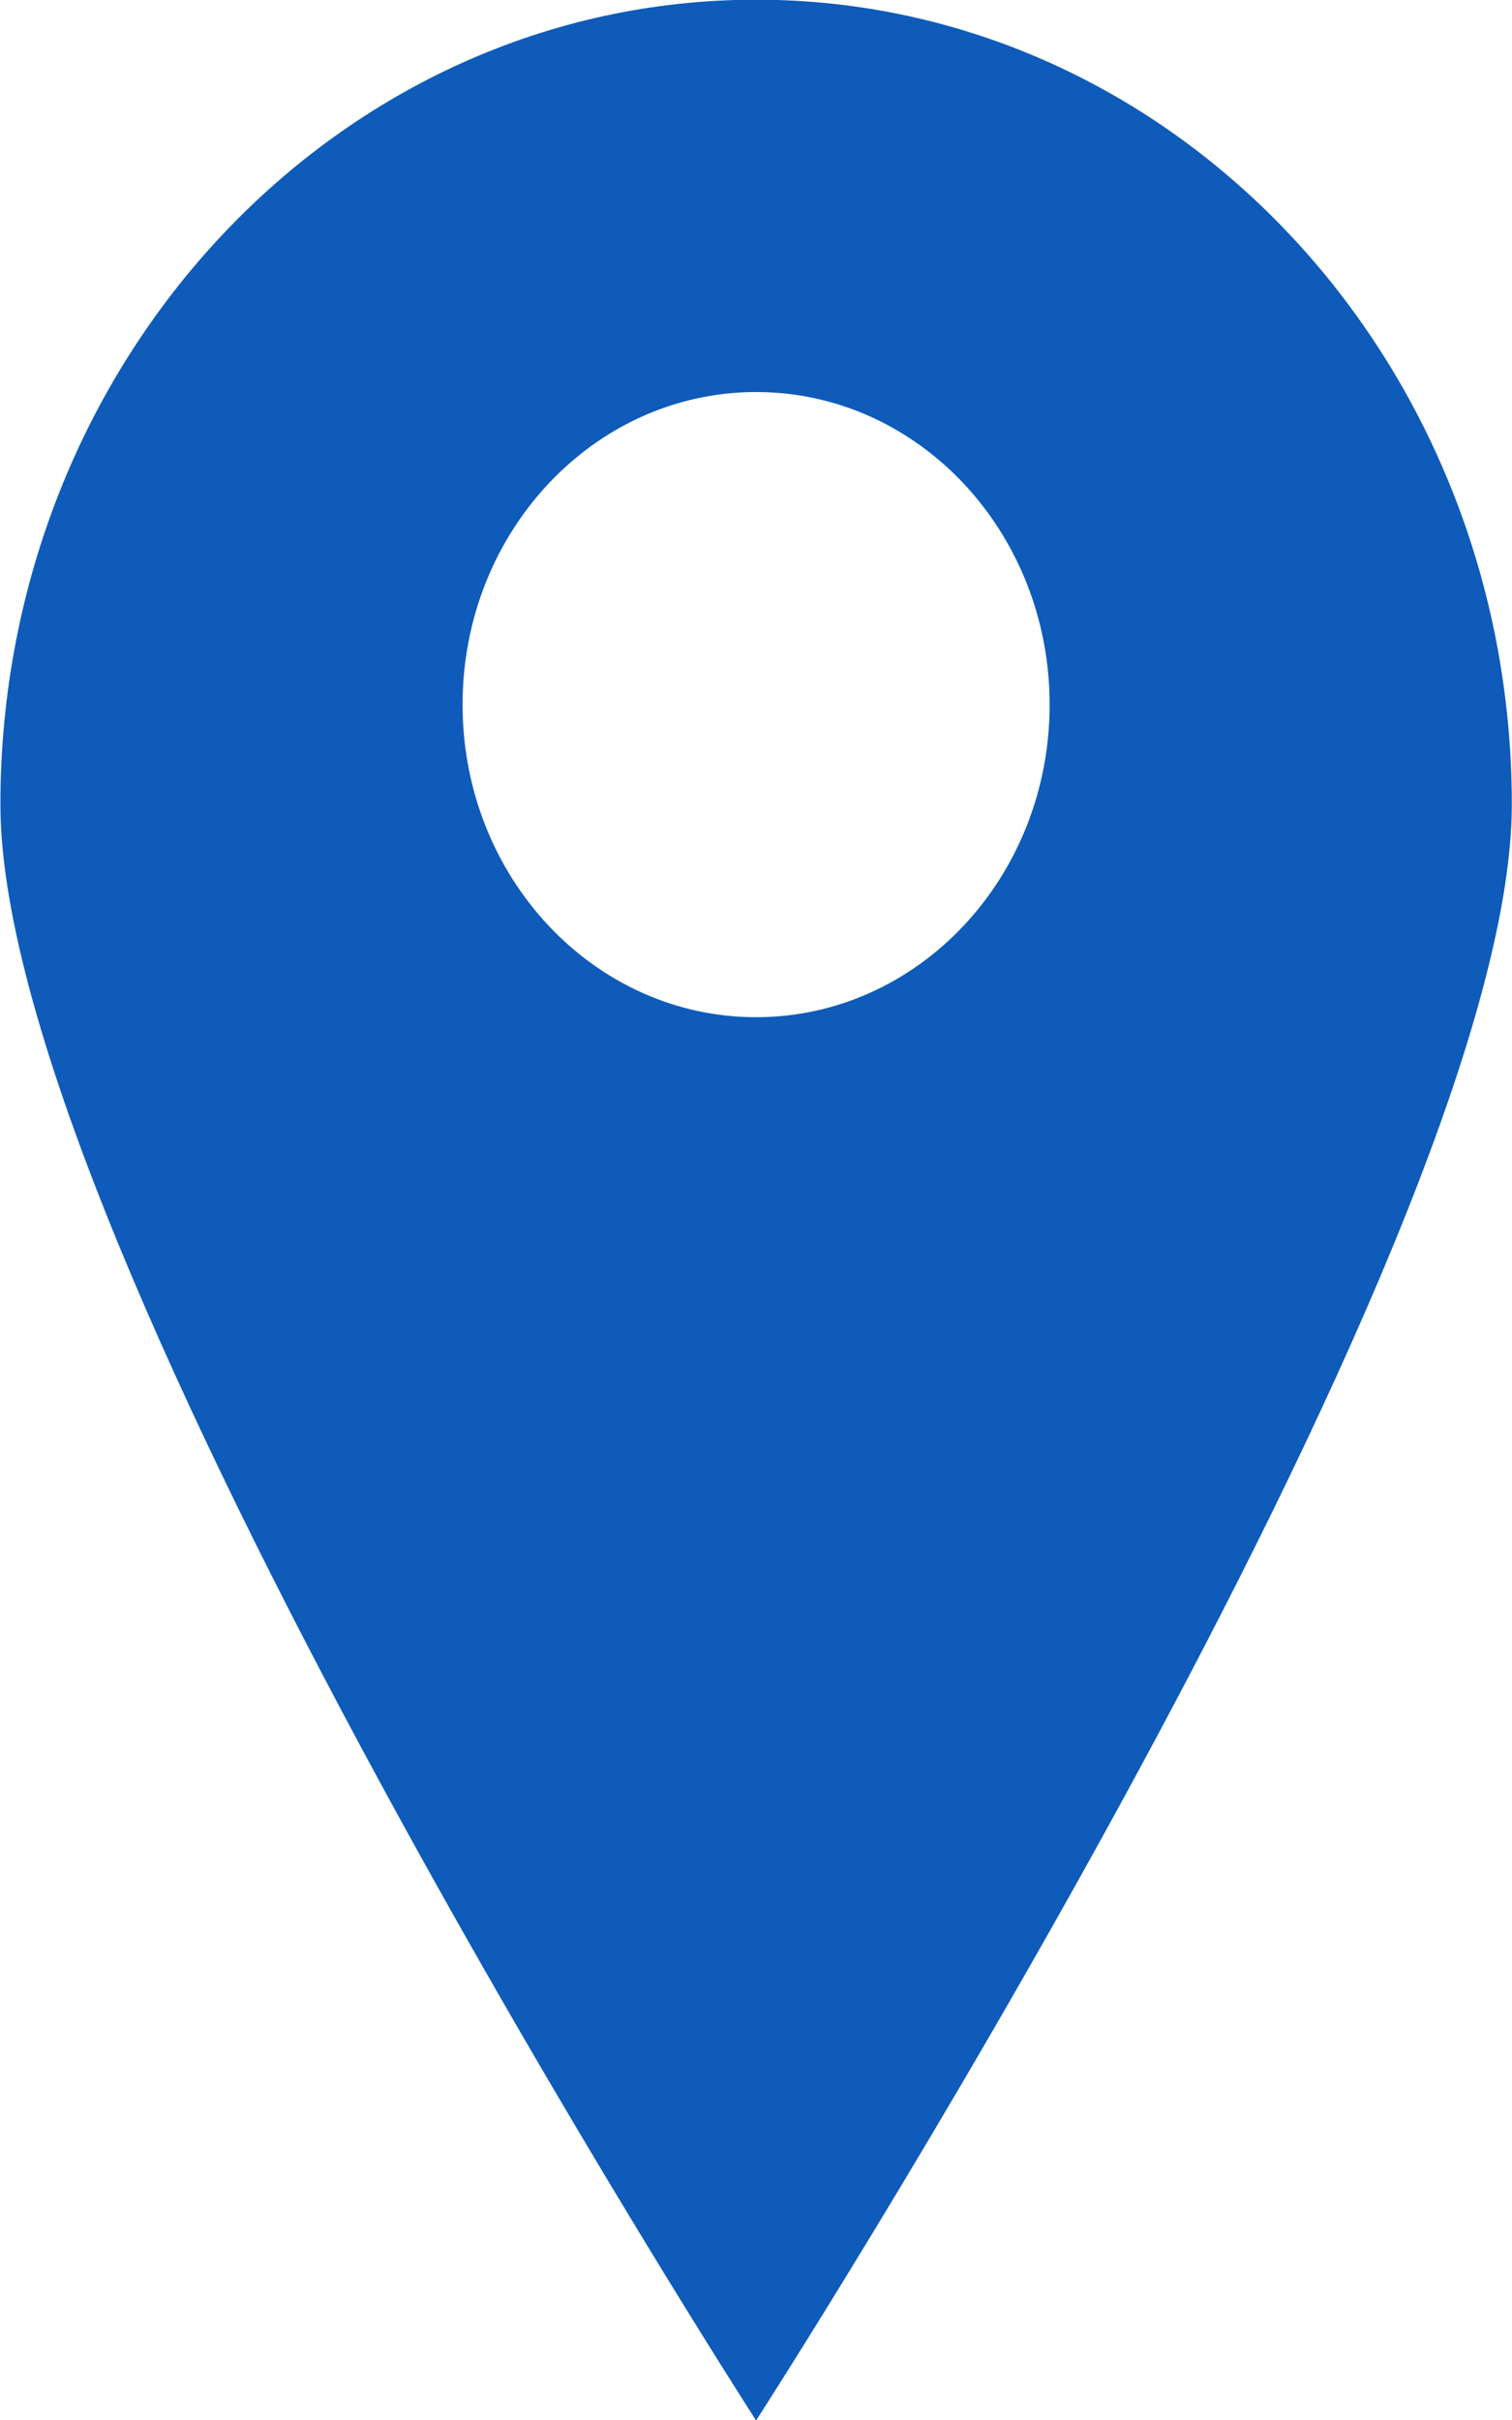 <svg xmlns="http://www.w3.org/2000/svg" xmlns:xlink="http://www.w3.org/1999/xlink" preserveAspectRatio="xMidYMid" width="15" height="24" viewBox="0 0 15 24">
  <defs>
    <style>
      .cls-1 {
        fill: #0e5bba;
        fill-rule: evenodd;
      }
    </style>
  </defs>
  <path d="M7.501,-0.003 C3.361,-0.003 0.004,3.570 0.004,7.977 C0.004,12.385 7.501,24.005 7.501,24.005 C7.501,24.005 14.998,12.385 14.998,7.977 C14.998,3.570 11.642,-0.003 7.501,-0.003 ZM7.501,10.088 C5.893,10.088 4.589,8.700 4.589,6.988 C4.589,5.276 5.893,3.888 7.501,3.888 C9.110,3.888 10.413,5.276 10.413,6.988 C10.413,8.700 9.110,10.088 7.501,10.088 Z" class="cls-1"/>
</svg>
